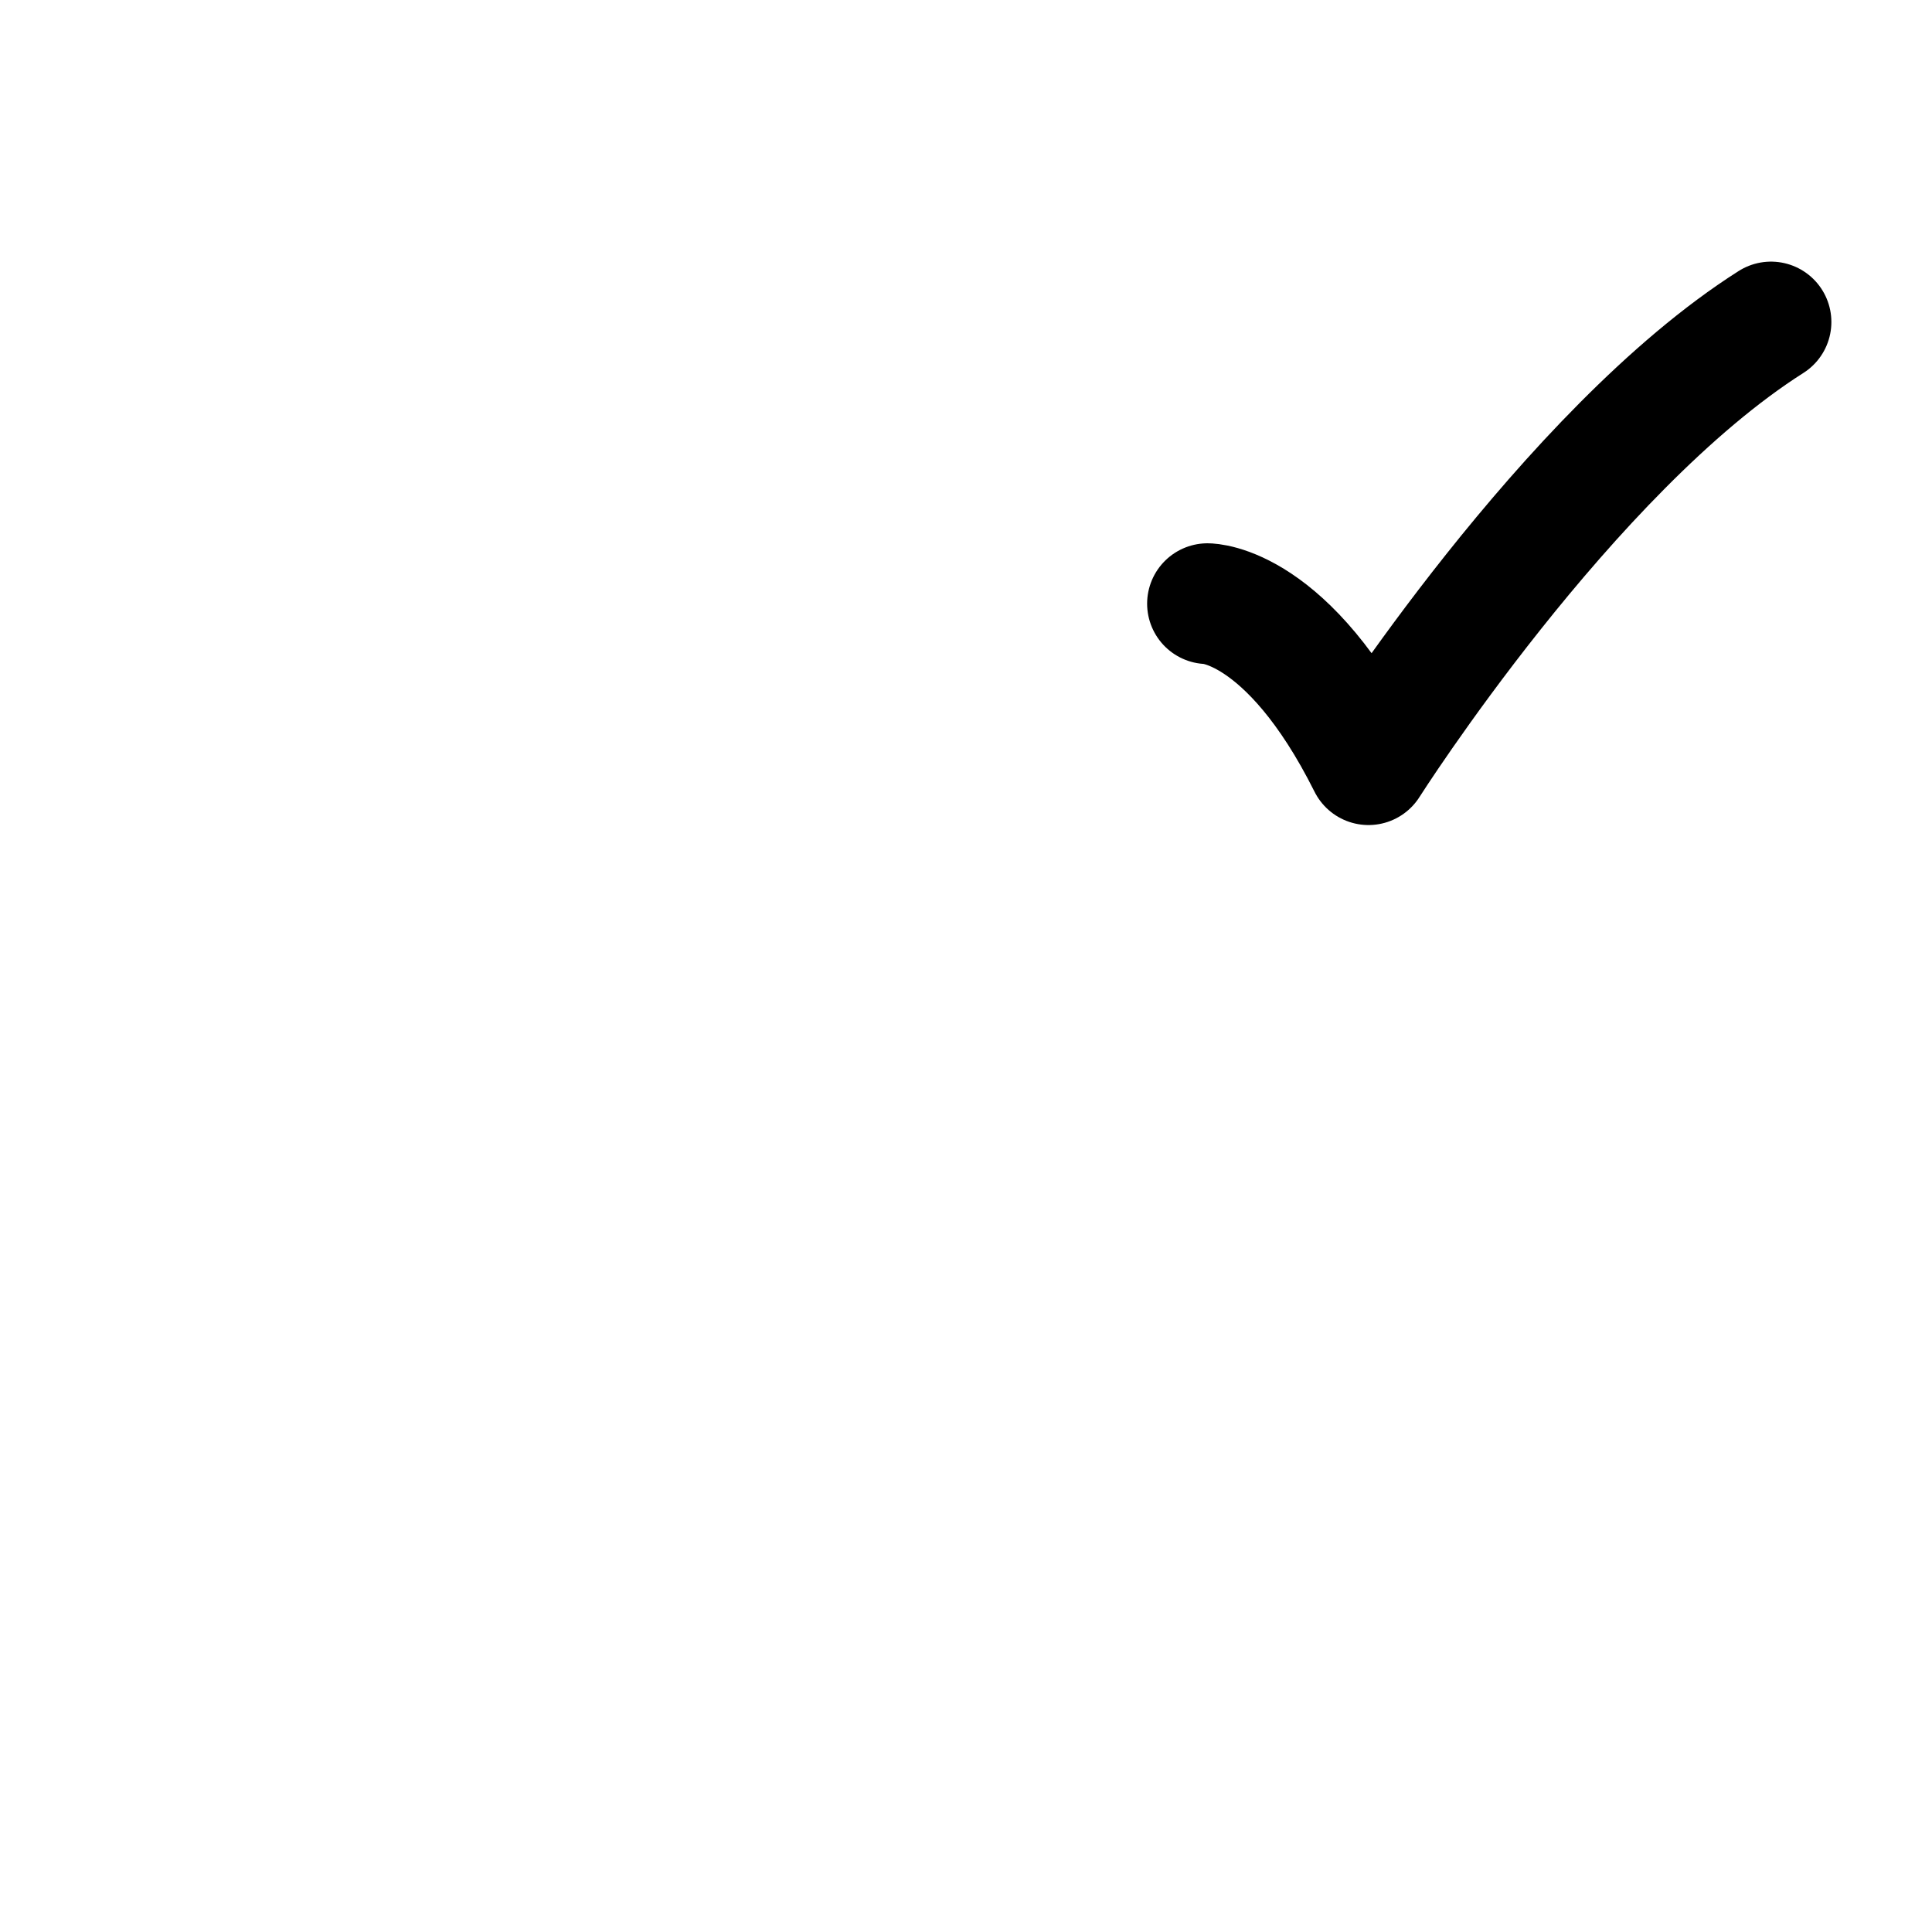 <svg width="24" height="24" viewBox="0 0 24 24" fill="none" xmlns="http://www.w3.org/2000/svg">
    <path class="pr-icon-duotone-secondary-stroke" d="M8.25 17C10.25 15 13.75 15 15.75 17" stroke-width="1.5" stroke-linecap="round" stroke-linejoin="round"/>
    <path class="pr-icon-duotone-secondary-stroke" d="M18.5 14C14.732 10.667 9.5 10.667 5.5 14" stroke-width="1.5" stroke-linecap="round" stroke-linejoin="round"/>
    <path class="pr-icon-duotone-secondary-stroke" d="M2 11C5.158 8.333 8.579 7 12 7" stroke-width="1.5" stroke-linecap="round" stroke-linejoin="round"/>
    <path d="M15 7.499C15 7.499 16 7.499 17 9.499C17 9.499 19.477 5.601 22 4" stroke="currentColor" stroke-width="1.5" stroke-linecap="round" stroke-linejoin="round"/>
    <path class="pr-icon-duotone-secondary-stroke" d="M12 20H12.012" stroke-width="2" stroke-linecap="round" stroke-linejoin="round"/>
</svg>
